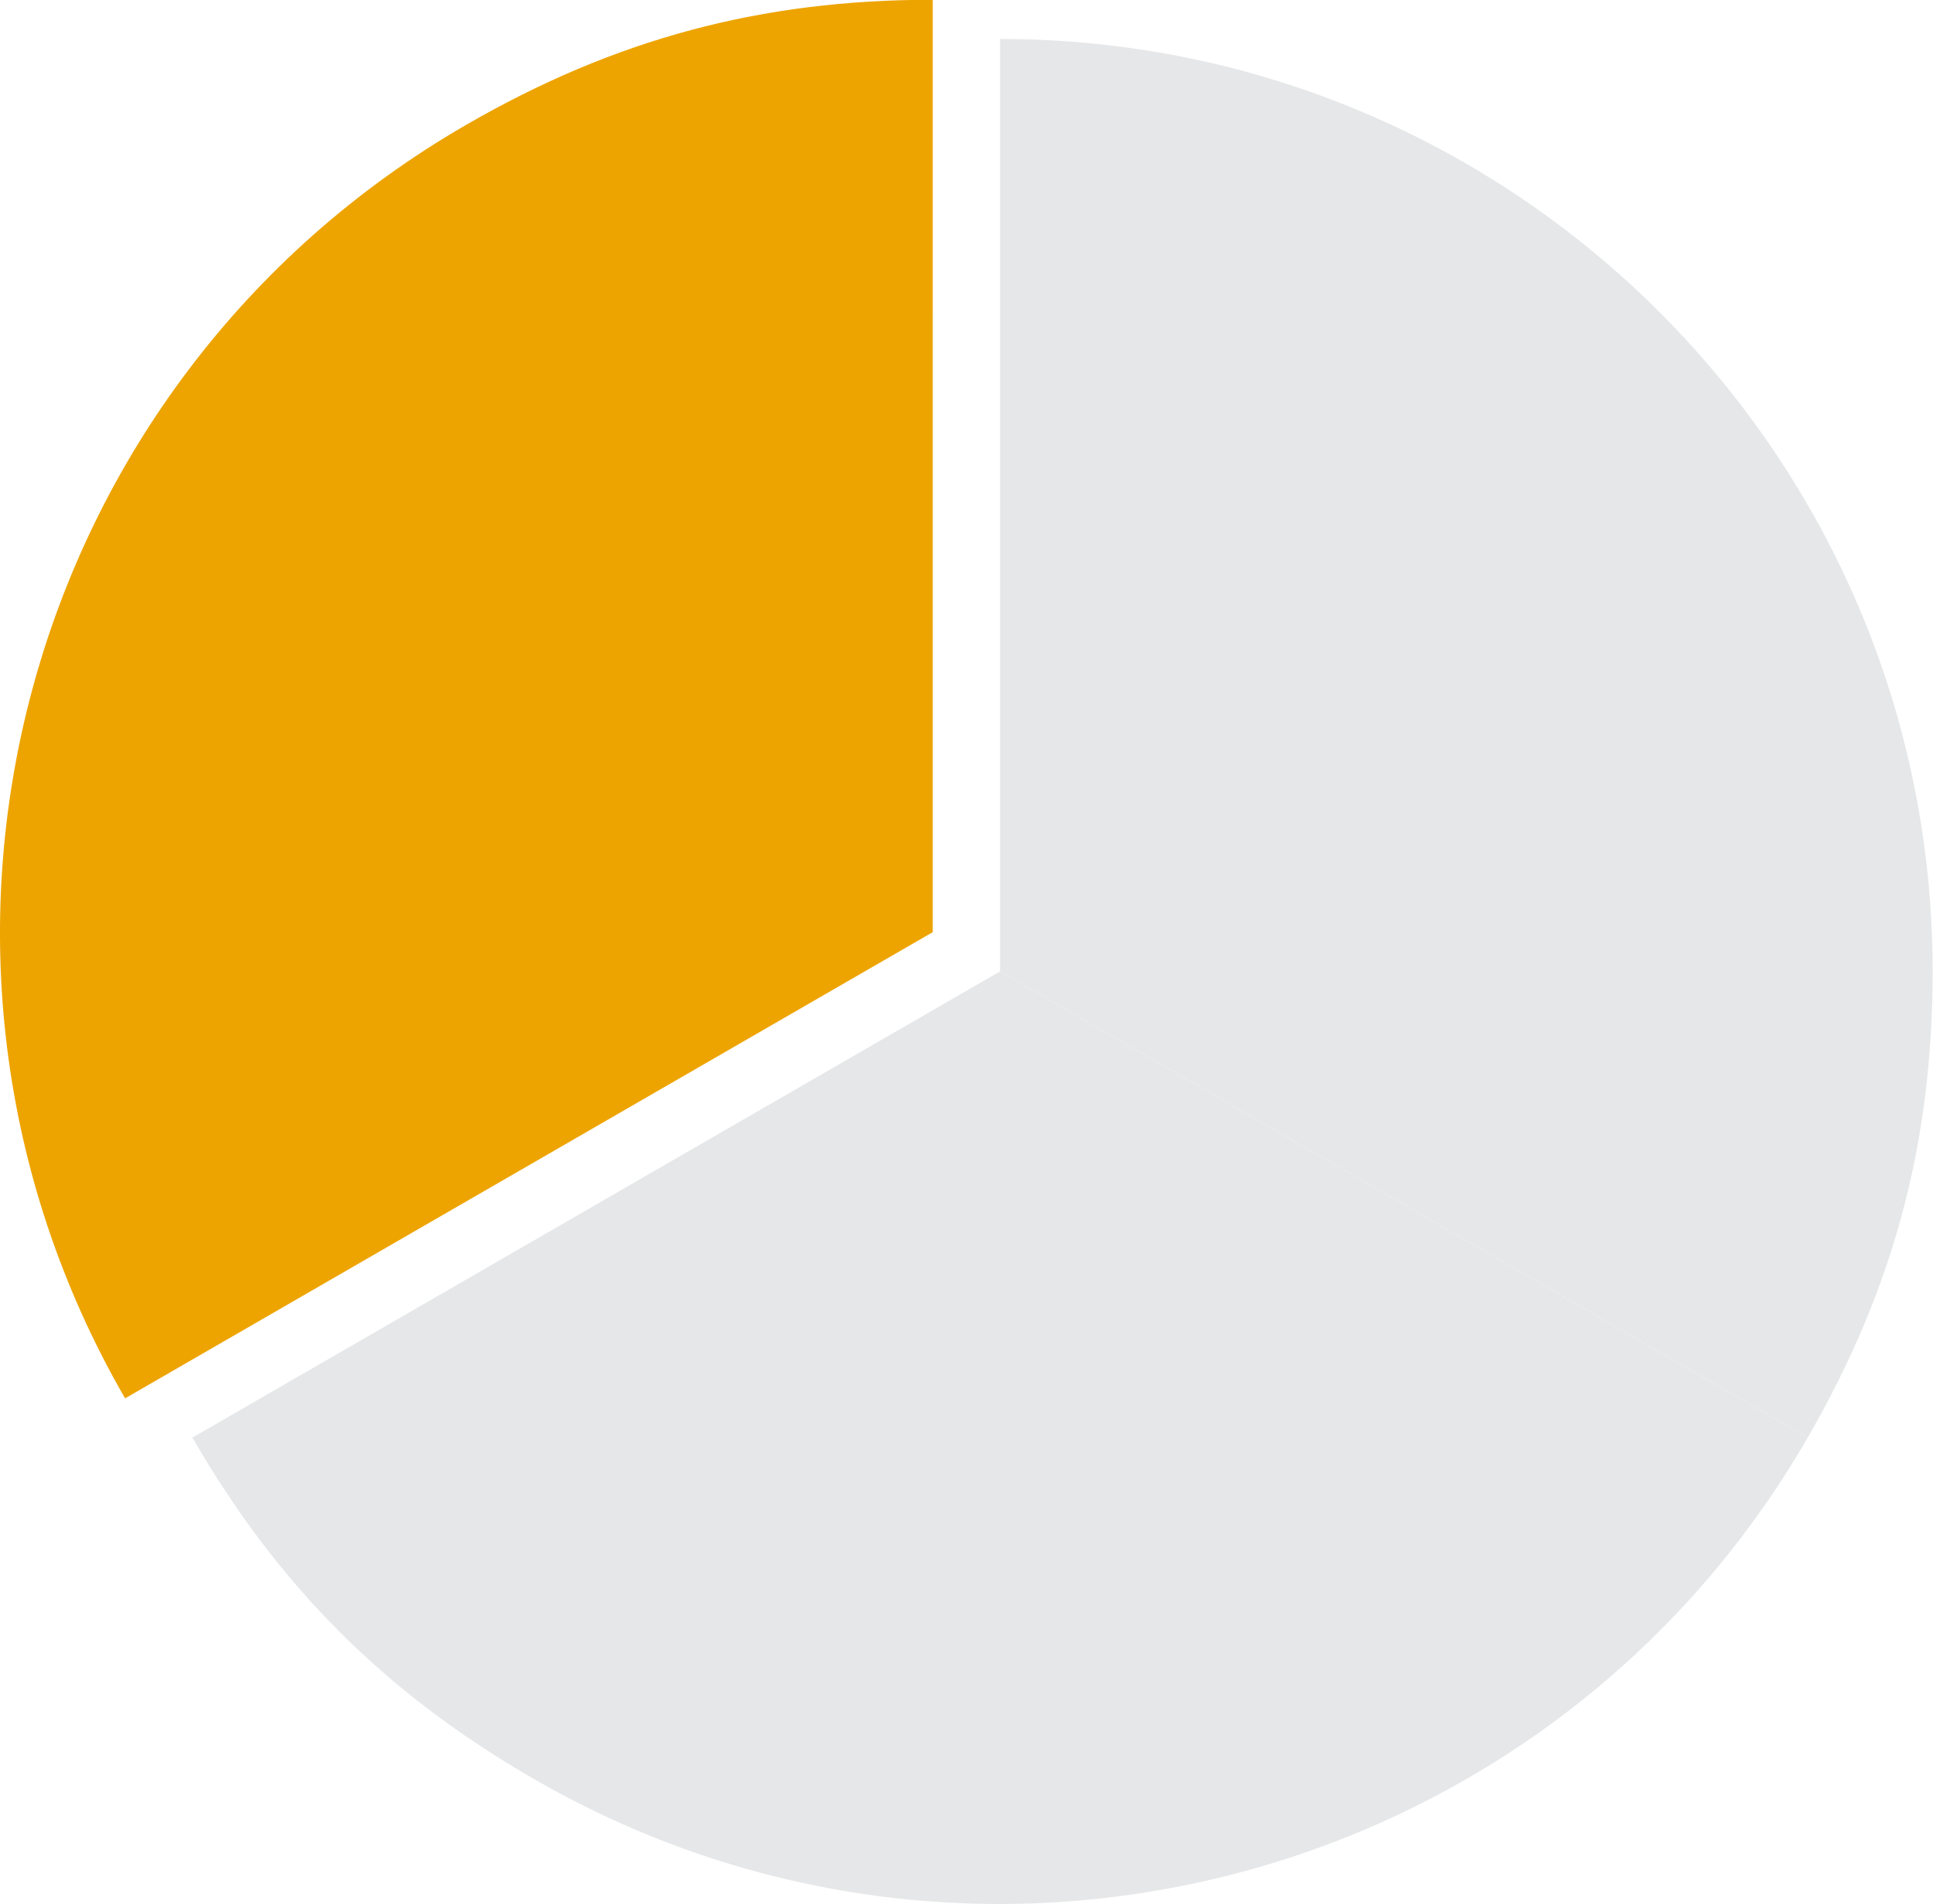 <?xml version="1.0" encoding="utf-8"?>
<!-- Generator: Adobe Illustrator 17.0.0, SVG Export Plug-In . SVG Version: 6.00 Build 0)  -->
<!DOCTYPE svg PUBLIC "-//W3C//DTD SVG 1.1//EN" "http://www.w3.org/Graphics/SVG/1.1/DTD/svg11.dtd">
<svg version="1.1" id="Layer_1" xmlns="http://www.w3.org/2000/svg" xmlns:xlink="http://www.w3.org/1999/xlink" x="0px" y="0px"
	 width="200.035px" height="197.035px" viewBox="187.451 520.258 200.035 197.035"
	 enable-background="new 187.451 520.258 200.035 197.035" xml:space="preserve">
<g>
	<g>
		<path fill="#E6E7E8" d="M207.36,669.058c8.875,15.371,19.954,26.451,35.325,35.325c46.16,26.651,105.183,10.835,131.834-35.325
			l-83.58-48.255L207.36,669.058z"/>
		<path fill="#E6E7E8" d="M387.449,620.803c0-53.3-43.209-96.509-96.509-96.509l0,96.51l83.58,48.254
			C383.393,653.686,387.448,638.552,387.449,620.803z"/>
	</g>
	<g>
		<g>
			<path fill="#EDA400" d="M283.975,616.741l-83.579,48.255c-26.65-46.16-10.834-105.184,35.325-131.834
				c15.371-8.875,30.505-12.93,48.255-12.93L283.975,616.741z"/>
		</g>
	</g>
</g>
</svg>
